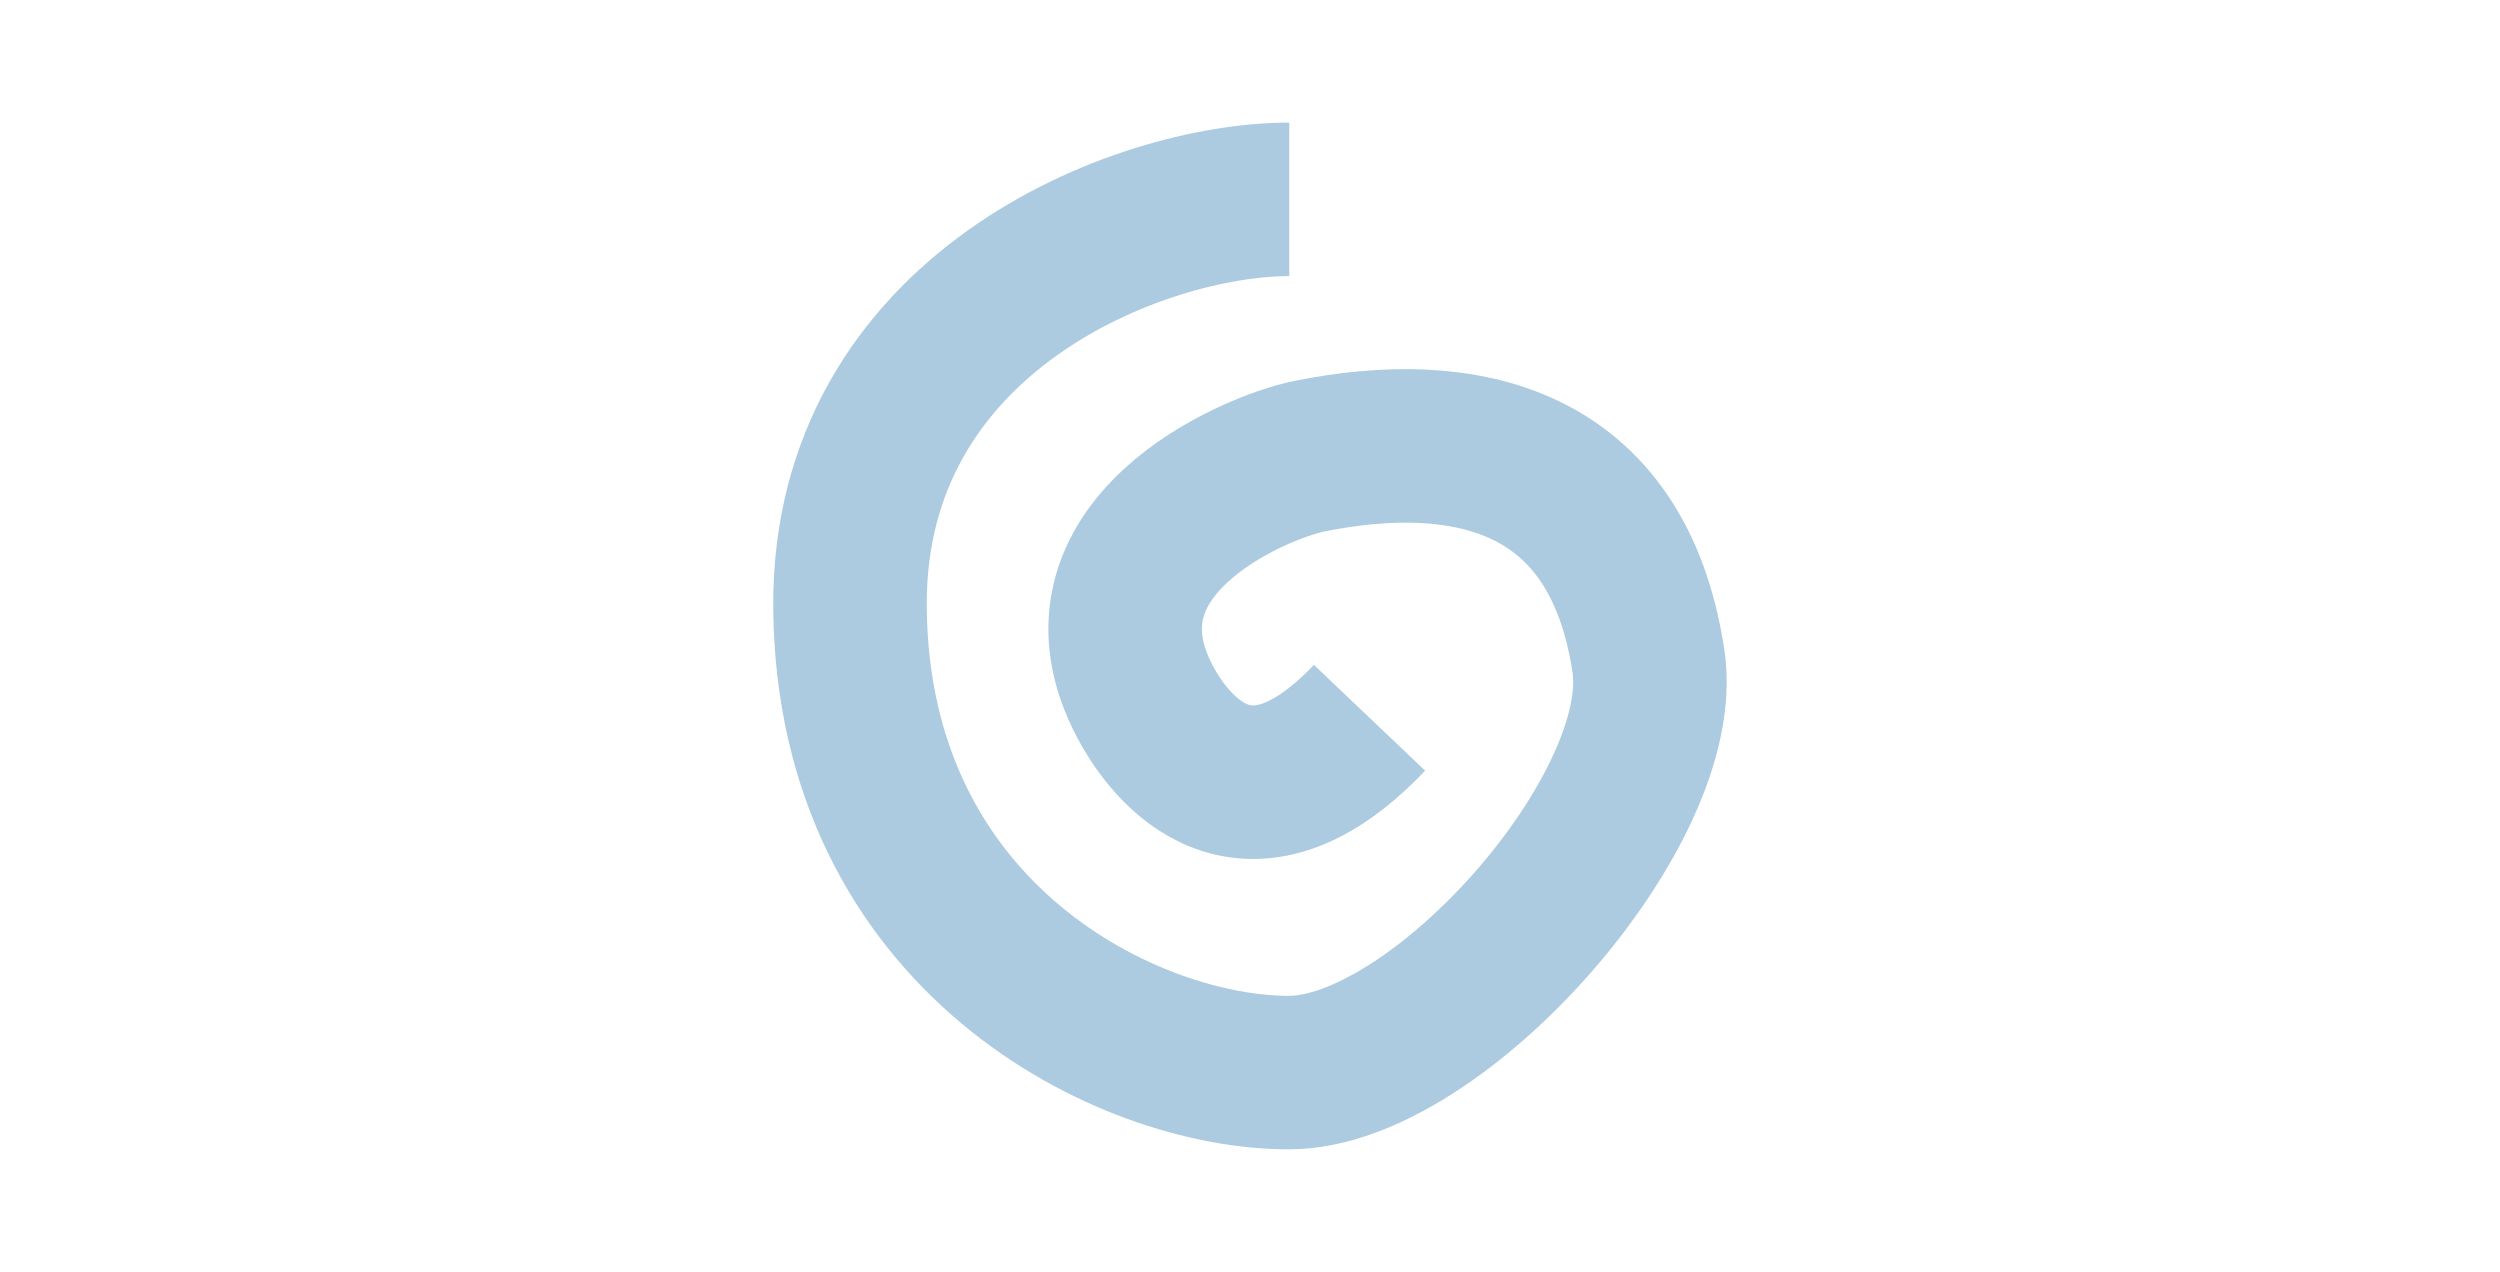 <?xml version="1.0" encoding="UTF-8"?><svg id="Layer_1" xmlns="http://www.w3.org/2000/svg" viewBox="0 0 114 58"><path d="M58.79,9.09c-6.83,0-20.13,5.15-20.03,18.6.12,15.12,12.73,21.24,20.03,21.22,6.8-.02,17.39-12.03,16.38-18.75-1.4-9.36-8.43-10.77-15.45-9.36-2.58.52-11.23,4.21-7.49,11.23.74,1.39,4.21,7.02,10.22.7" style="fill:none; stroke:#accbe0; stroke-miterlimit:10; stroke-width:7px;"/></svg>